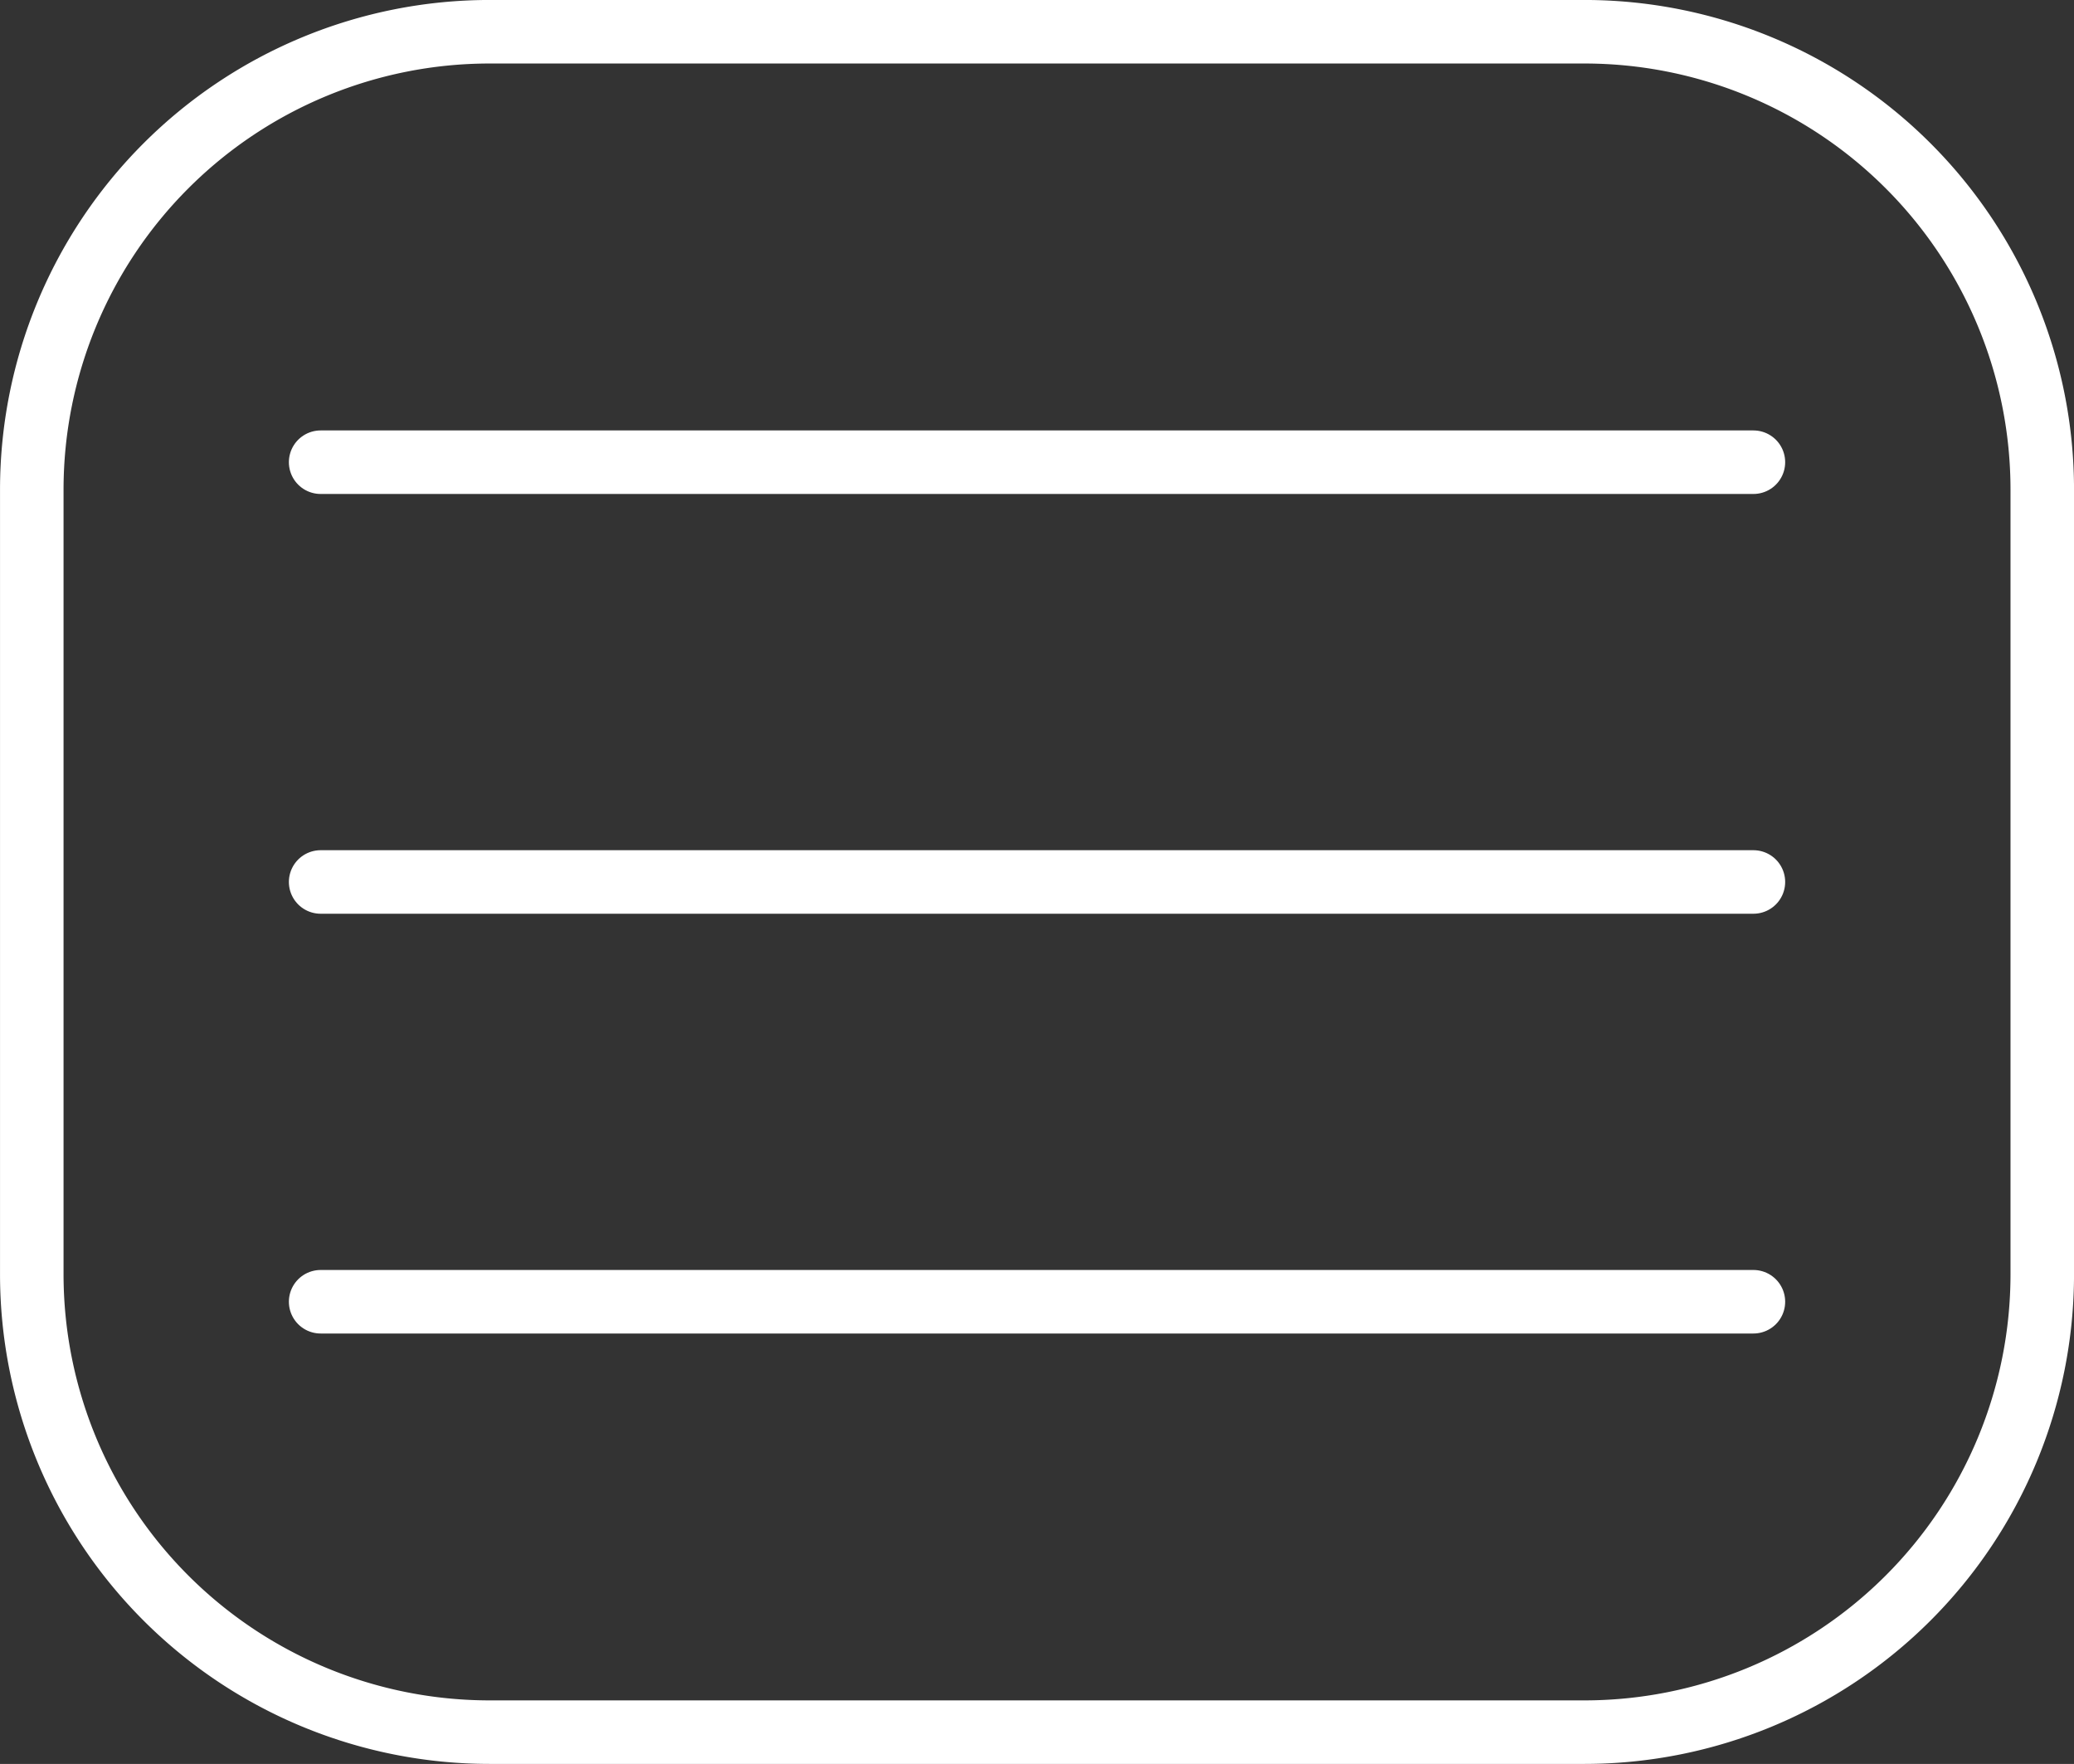 <svg xmlns="http://www.w3.org/2000/svg" xmlns:xlink="http://www.w3.org/1999/xlink" width="39.799" height="33.844" viewBox="0 0 39.799 33.844">
  <rect x="0" y="0" width="39.799" height="33.844" fill="#333333" stroke="none"/>
  <defs>
    <clipPath id="clip-path">
      <rect id="Rectangle_4" data-name="Rectangle 4" width="39.799" height="33.844" transform="translate(0 0)" fill="none"/>
    </clipPath>
  </defs>
  <g id="Group_5" data-name="Group 5" transform="translate(0 0)">
    <g id="Group_4" data-name="Group 4" clip-path="url(#clip-path)">
      <path id="Rectangle_3" data-name="Rectangle 3" d="M8.787,0H29.794A8.786,8.786,0,0,1,38.58,8.786V23.838a8.787,8.787,0,0,1-8.787,8.787H8.787A8.787,8.787,0,0,1,0,23.838V8.787A8.787,8.787,0,0,1,8.787,0Z" transform="translate(0.61 0.609)" fill="none" stroke="#fff" stroke-miterlimit="10" stroke-width="1.219"/>
      <line id="Line_1" data-name="Line 1" x2="27.494" transform="translate(6.153 8.868)" fill="none" stroke="#fff" stroke-linecap="round" stroke-linejoin="round" stroke-width="1.219"/>
      <line id="Line_2" data-name="Line 2" x2="27.494" transform="translate(6.153 16.922)" fill="none" stroke="#fff" stroke-linecap="round" stroke-linejoin="round" stroke-width="1.219"/>
      <line id="Line_3" data-name="Line 3" x2="27.494" transform="translate(6.153 24.976)" fill="none" stroke="#fff" stroke-linecap="round" stroke-linejoin="round" stroke-width="1.219"/>
    </g>
  </g>
</svg>
